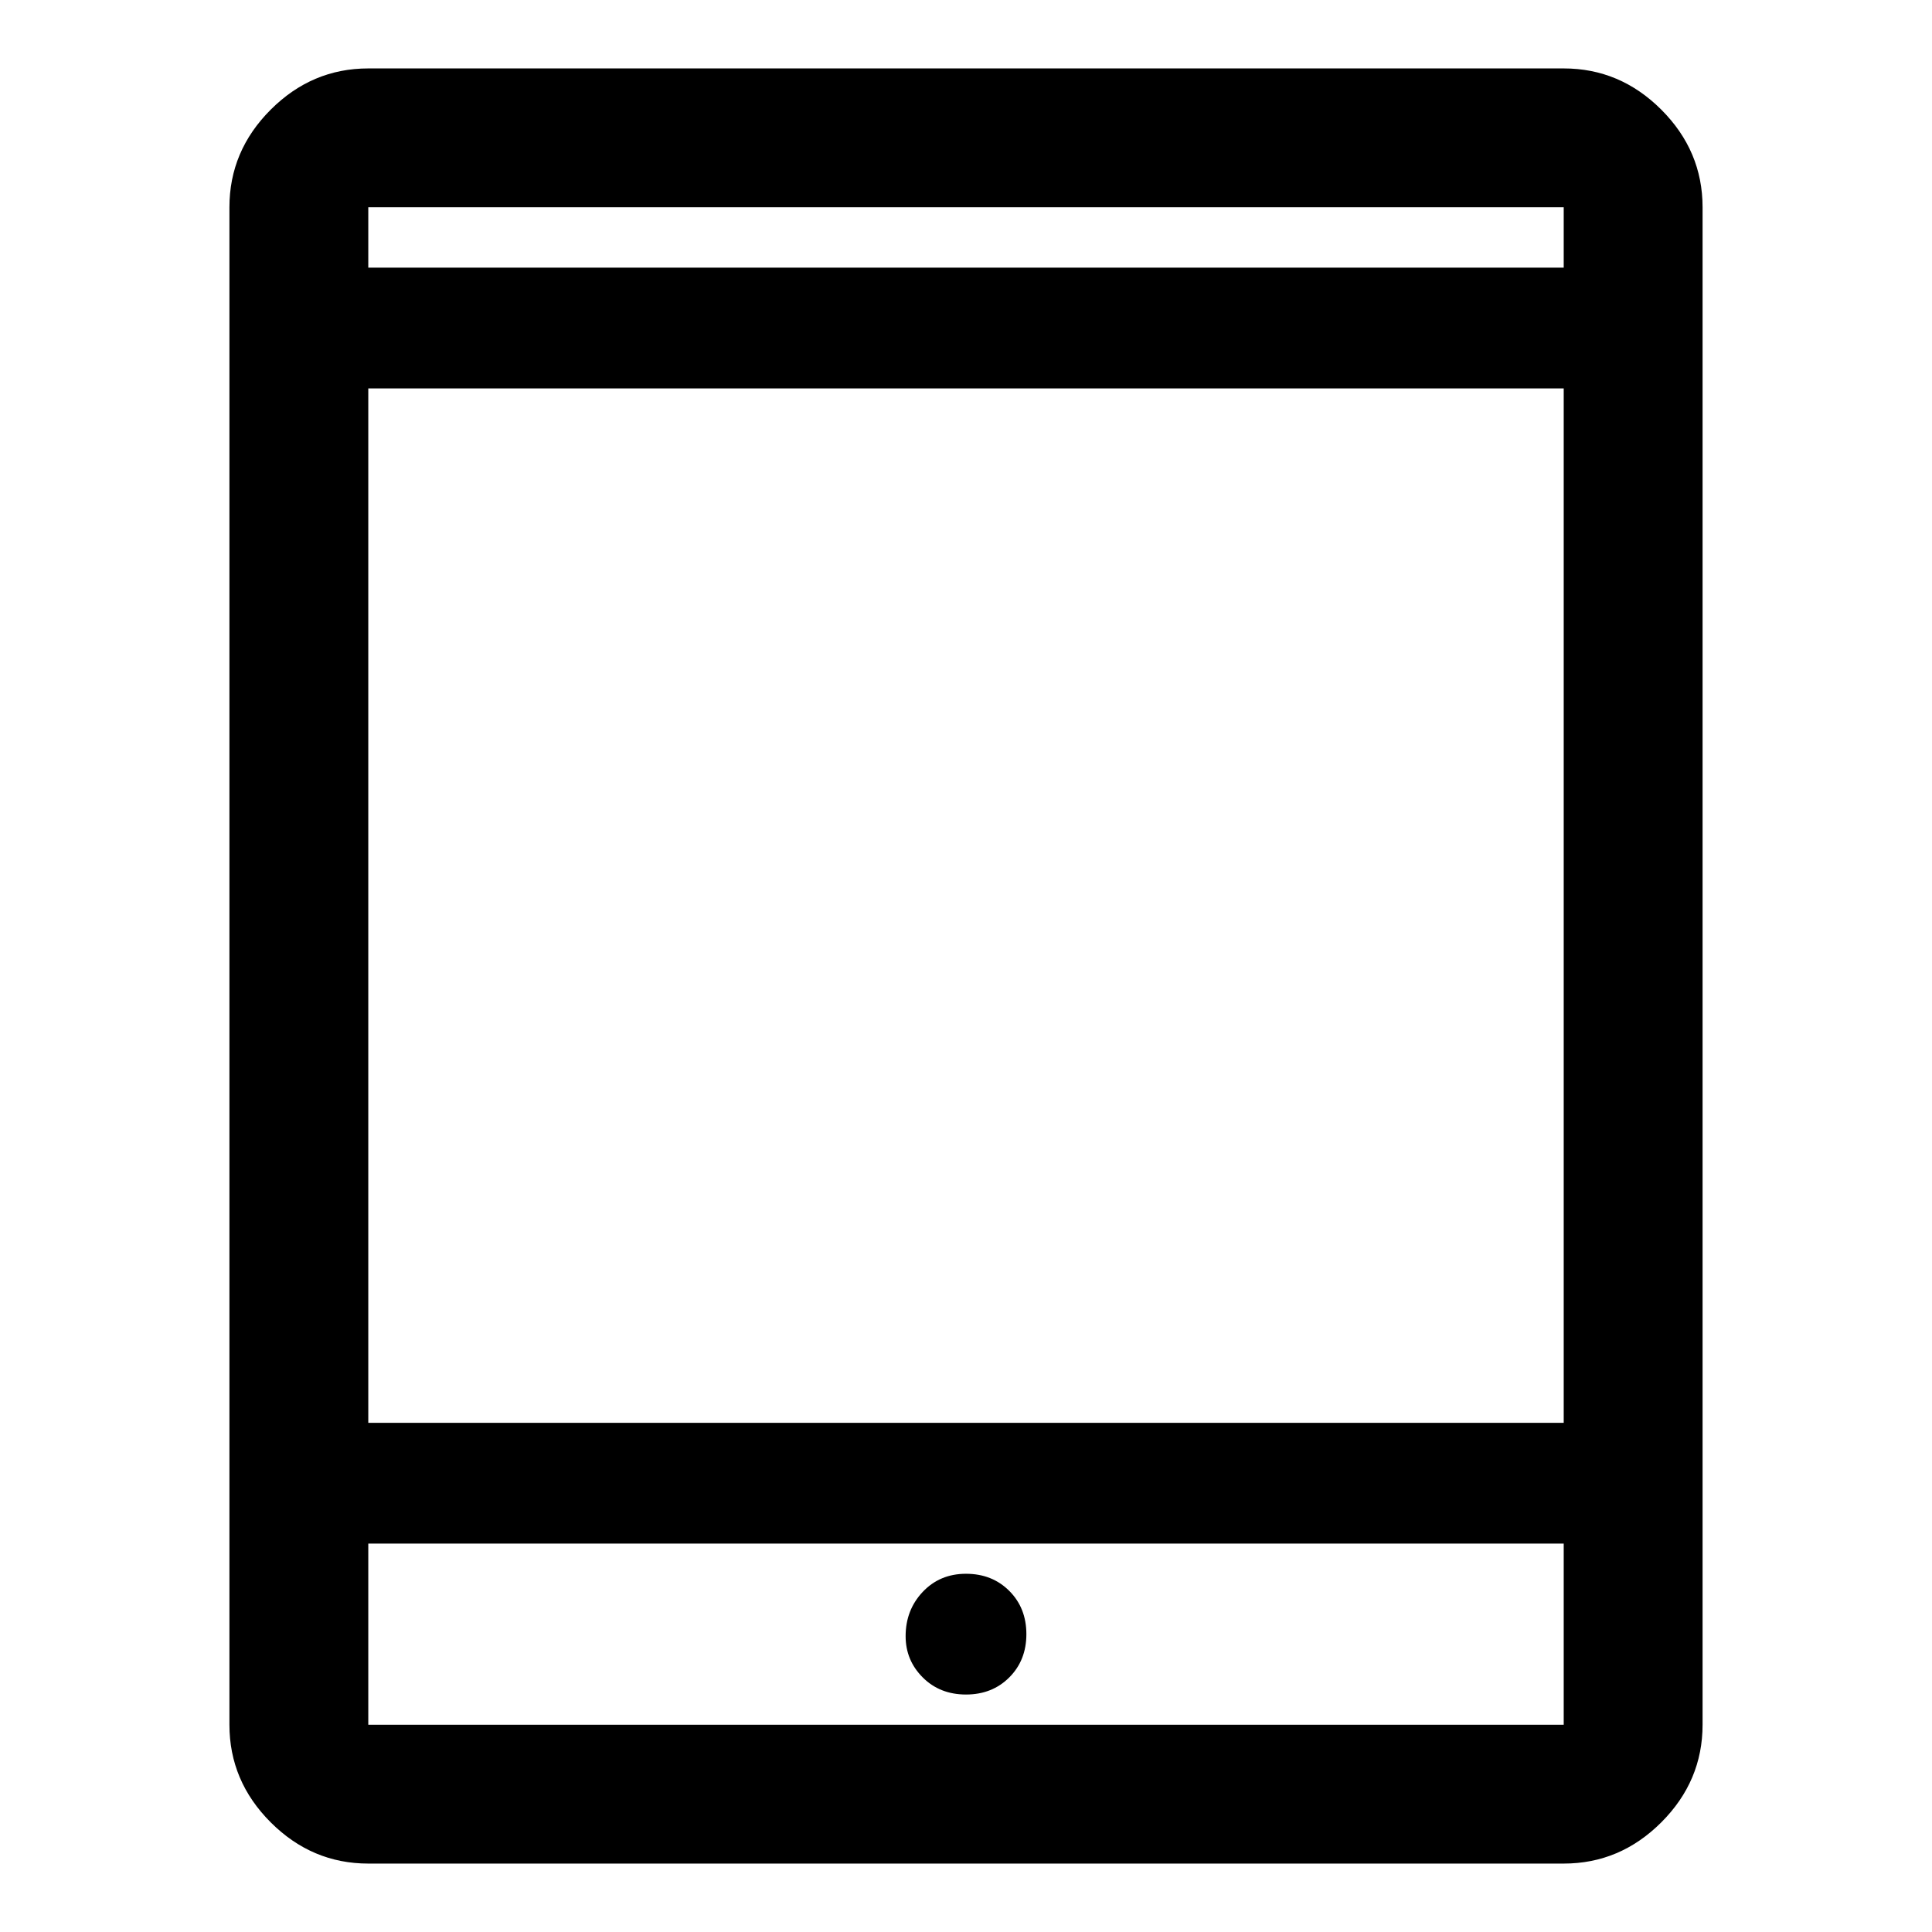 <svg xmlns="http://www.w3.org/2000/svg" height="48" width="48"><path d="M9.15 46.3Q7.75 46.3 6.725 45.275Q5.7 44.25 5.7 42.85V5.15Q5.7 3.75 6.725 2.725Q7.75 1.7 9.15 1.7H38.85Q40.25 1.7 41.275 2.725Q42.3 3.75 42.3 5.15V42.85Q42.3 44.25 41.275 45.275Q40.25 46.3 38.85 46.3ZM9.15 35.35H38.85V9.65H9.15ZM9.15 38.35V42.85Q9.15 42.85 9.15 42.85Q9.15 42.85 9.15 42.85H38.85Q38.85 42.85 38.85 42.85Q38.85 42.85 38.85 42.85V38.35ZM9.15 6.65H38.85V5.15Q38.85 5.15 38.85 5.15Q38.85 5.15 38.85 5.15H9.15Q9.15 5.15 9.15 5.15Q9.15 5.15 9.15 5.15ZM9.15 5.15Q9.15 5.15 9.15 5.15Q9.15 5.15 9.15 5.15V6.65V5.15Q9.15 5.15 9.15 5.15Q9.15 5.15 9.15 5.15ZM9.15 42.85Q9.15 42.85 9.15 42.85Q9.15 42.85 9.15 42.85V38.35V42.85Q9.15 42.85 9.15 42.85Q9.15 42.85 9.15 42.85ZM24 42.1Q24.65 42.1 25.075 41.675Q25.5 41.25 25.5 40.6Q25.5 39.95 25.075 39.525Q24.65 39.1 24 39.1Q23.35 39.1 22.925 39.55Q22.5 40 22.5 40.65Q22.5 41.25 22.925 41.675Q23.35 42.1 24 42.1Z"/></svg>
